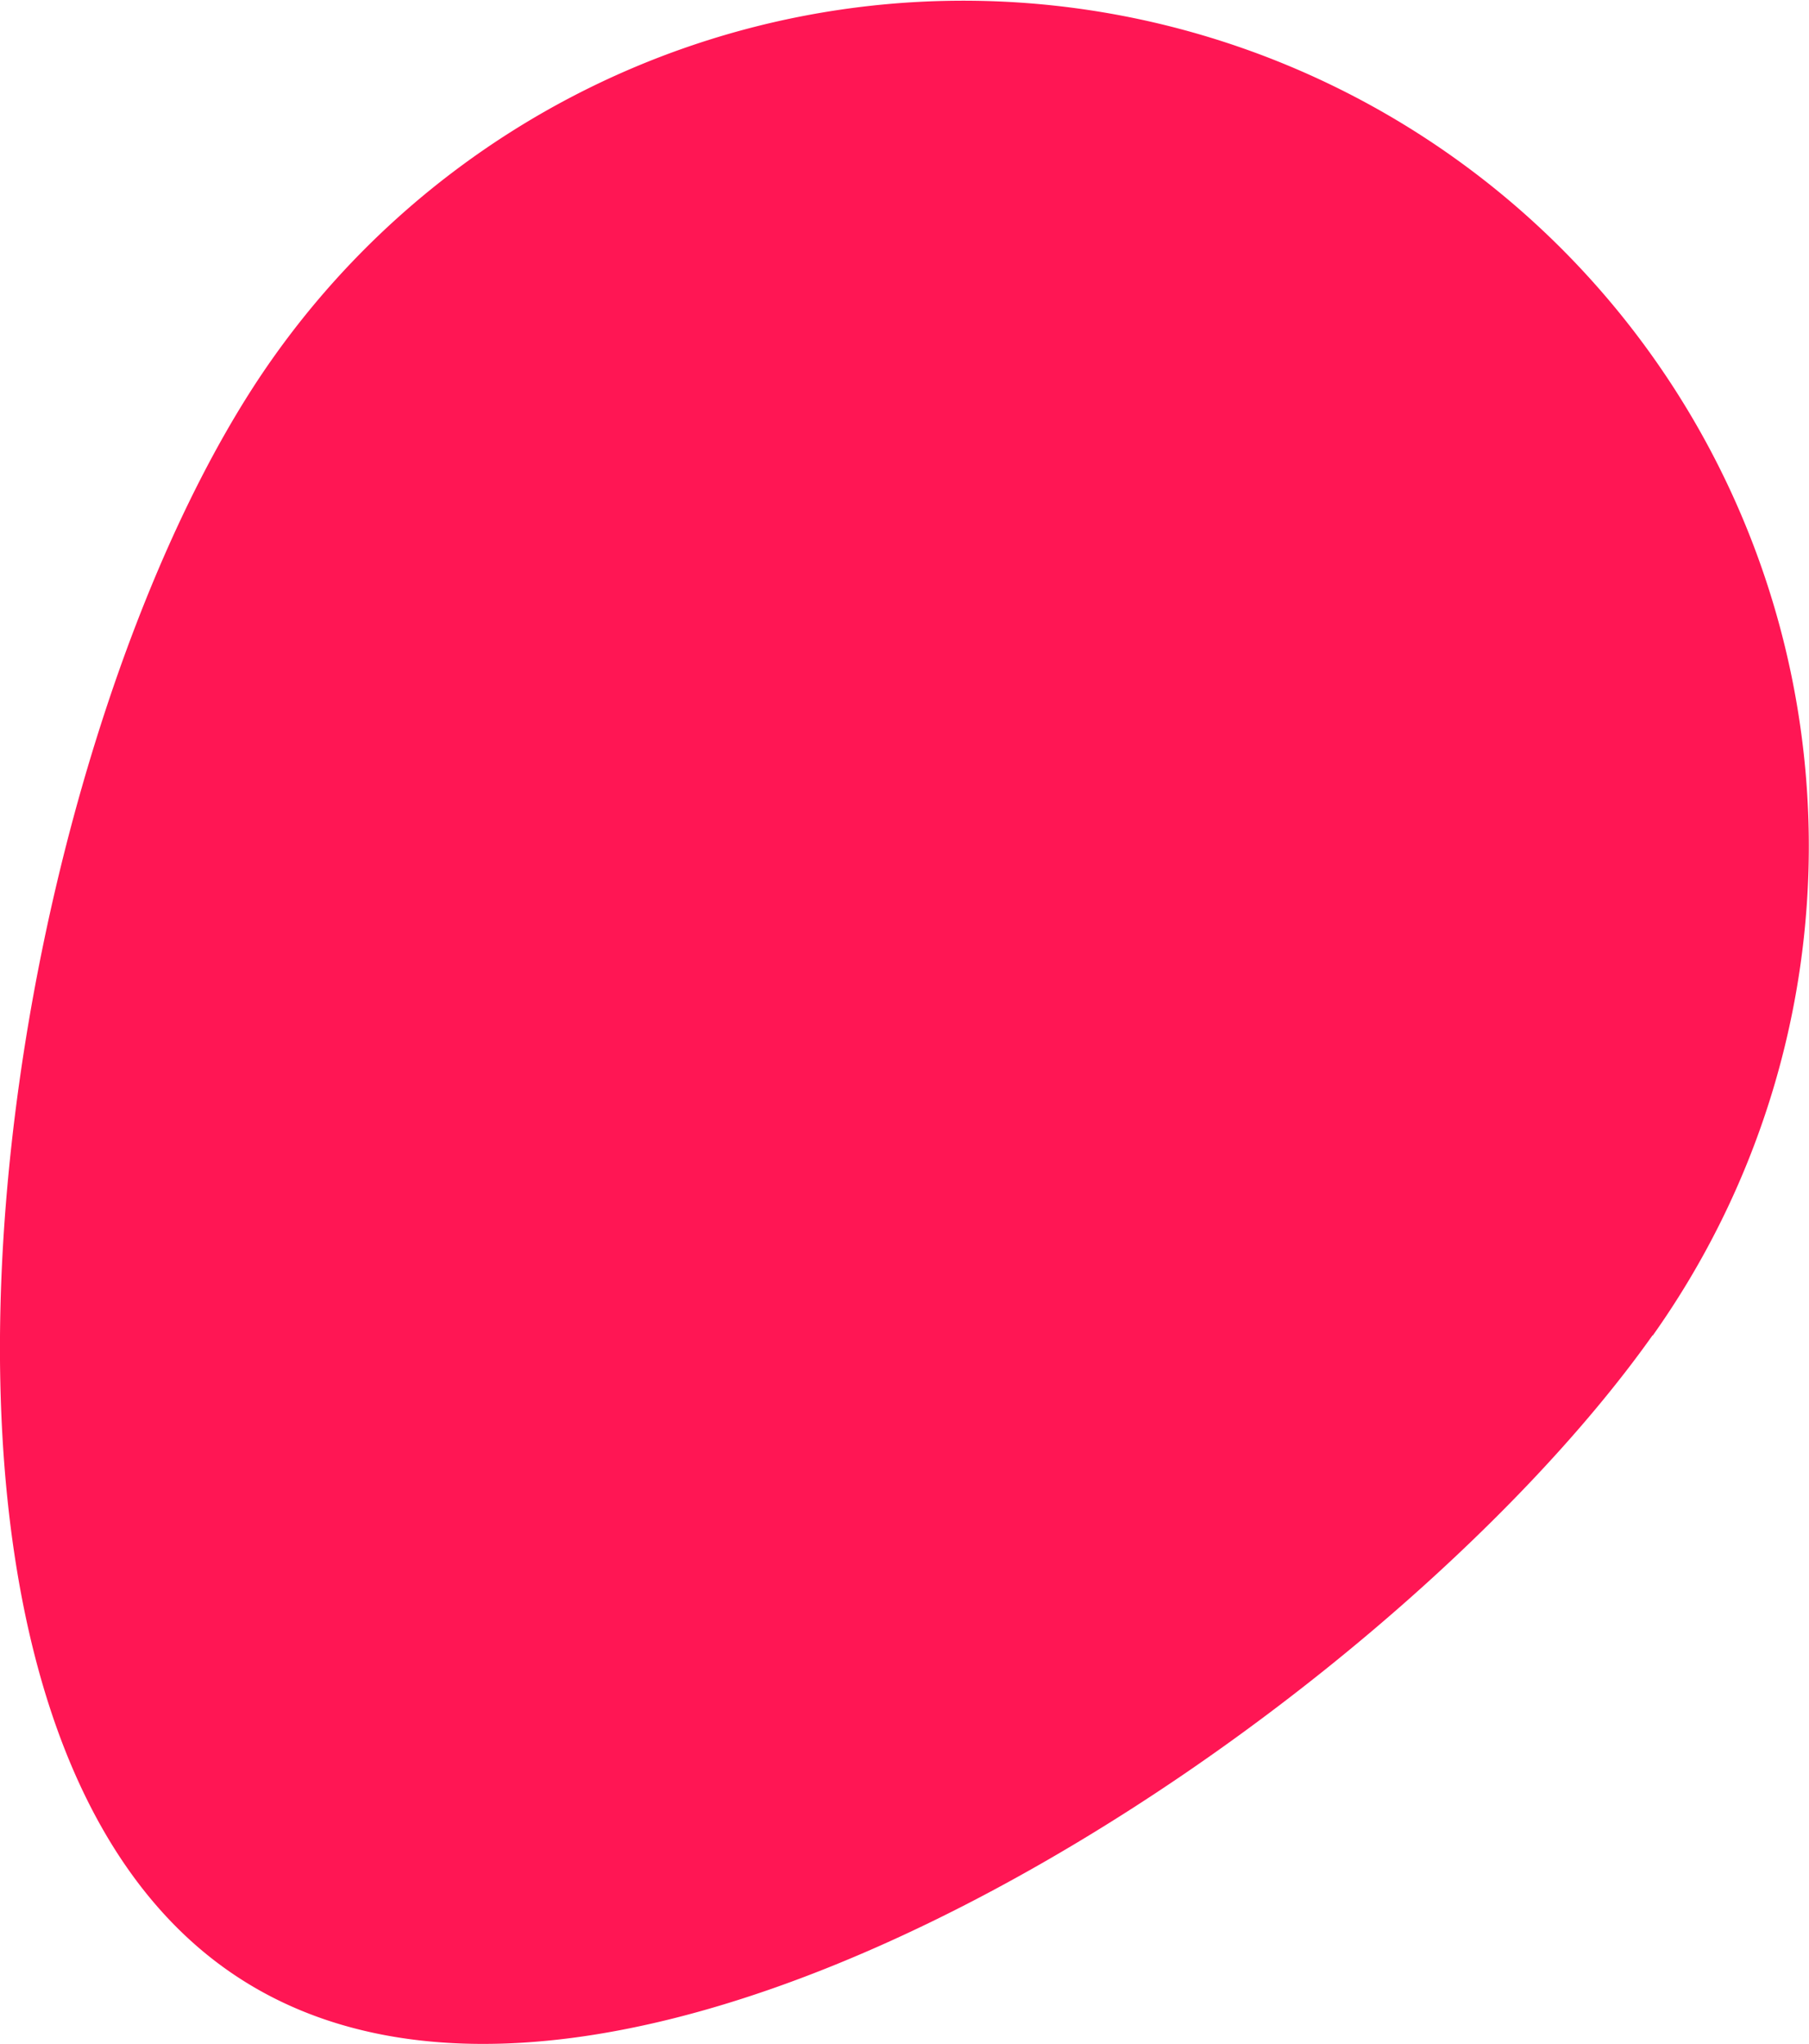 <svg id="Layer_1" data-name="Layer 1" xmlns="http://www.w3.org/2000/svg" viewBox="0 0 69.54 78.58">
  <title>LLQID_liquidMovingFromRightTop</title>
  <path d="M63.53,51.33C53.14,66,23.34,86.1,8.7,75.71s-8.57-47.38,1.83-62a32.5,32.5,0,1,1,53,37.64Z" fill="#ff1654"/>
</svg>

